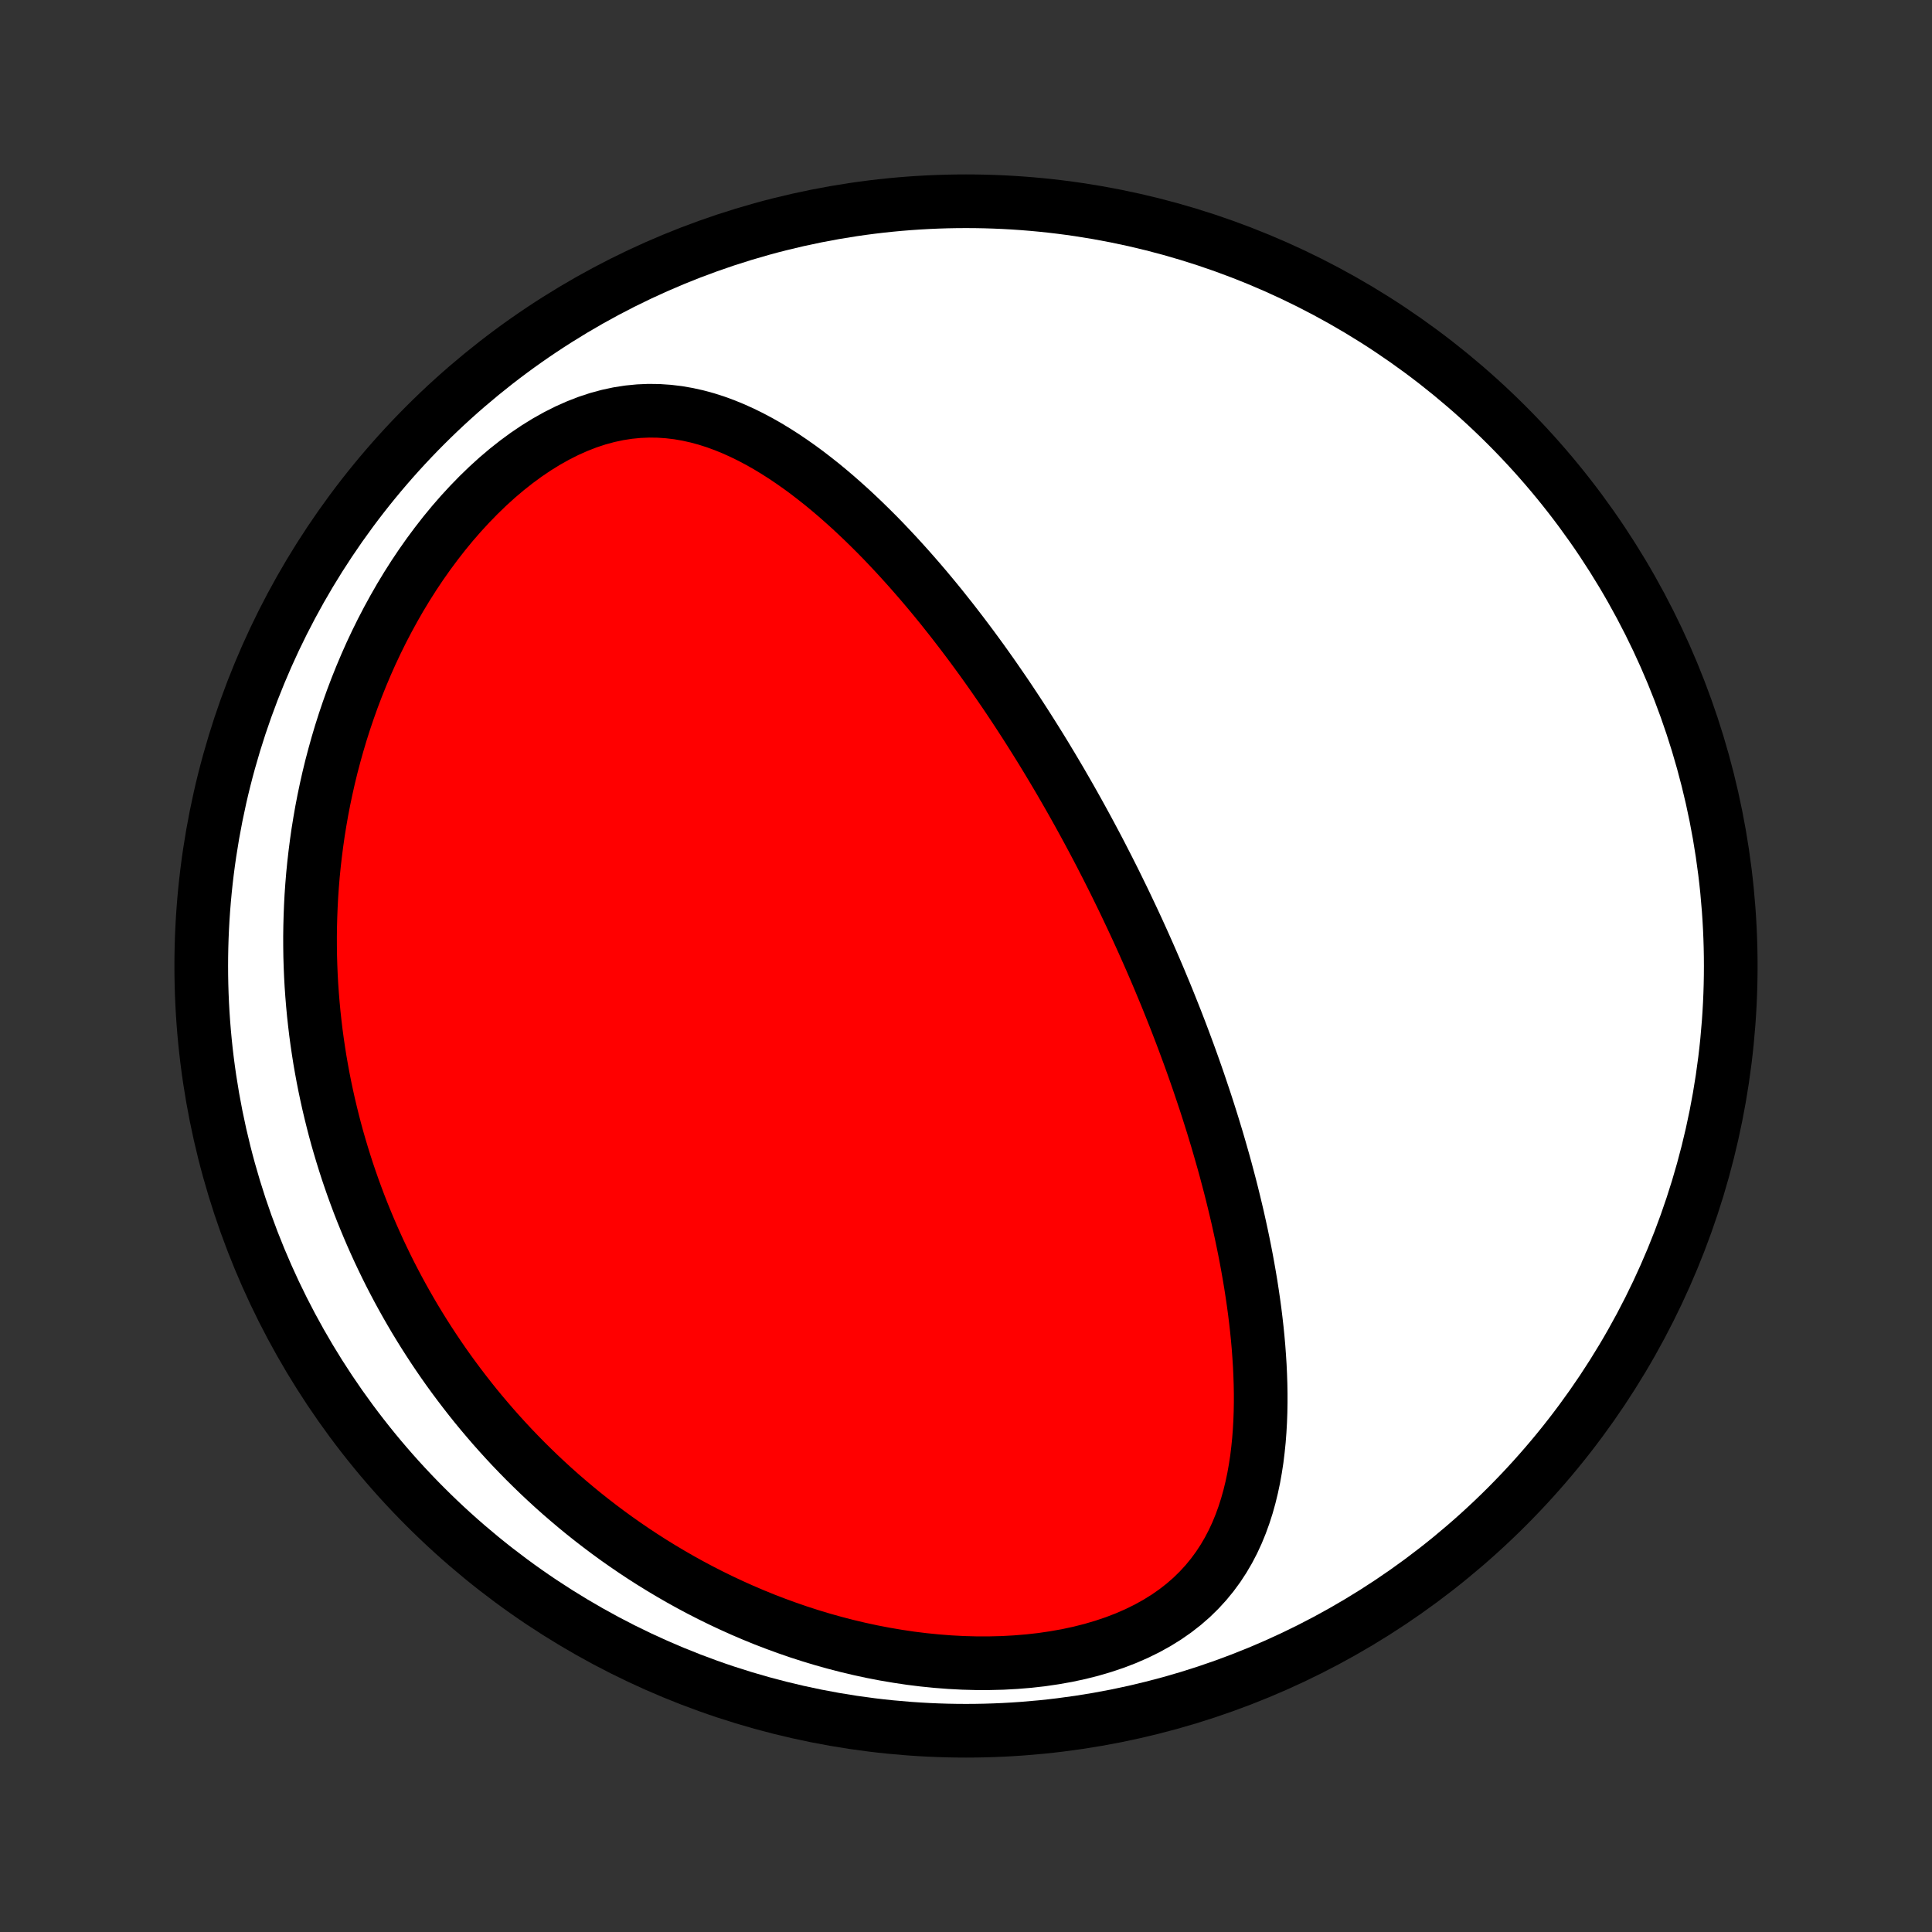 <?xml version="1.0" encoding="utf-8" standalone="no"?>
<!DOCTYPE svg PUBLIC "-//W3C//DTD SVG 1.1//EN"
  "http://www.w3.org/Graphics/SVG/1.1/DTD/svg11.dtd">
<!-- Created with matplotlib (http://matplotlib.org/) -->
<svg height="72pt" version="1.1" viewBox="0 0 72 72" width="72pt" xmlns="http://www.w3.org/2000/svg" xmlns:xlink="http://www.w3.org/1999/xlink">
 <rect x="0" y="0" width="72" height="72" fill="#333333" stroke="none"/>
 <defs>
  <style type="text/css">
*{stroke-linecap:butt;stroke-linejoin:round;}
  </style>
 </defs>
 <g id="figure_1">
  <g id="patch_1">
   <path d="
M0 72
L72 72
L72 0
L0 0
z
" style="fill:none;"/>
  </g>
  <g id="axes_1">
   <g id="PatchCollection_1">
    <defs>
     <path d="
M36 -7.5
C43.558 -7.5 50.808 -10.503 56.153 -15.848
C61.497 -21.192 64.5 -28.442 64.5 -36
C64.5 -43.558 61.497 -50.808 56.153 -56.153
C50.808 -61.497 43.558 -64.5 36 -64.5
C28.442 -64.5 21.192 -61.497 15.848 -56.153
C10.503 -50.808 7.5 -43.558 7.5 -36
C7.5 -28.442 10.503 -21.192 15.848 -15.848
C21.192 -10.503 28.442 -7.5 36 -7.5
z
" id="C0_0_a811fe30f3"/>
     <path d="
M41.954 -38.283
L41.843 -38.514
L41.73 -38.745
L41.617 -38.976
L41.503 -39.207
L41.387 -39.437
L41.271 -39.667
L41.153 -39.897
L41.035 -40.127
L40.915 -40.357
L40.794 -40.587
L40.671 -40.817
L40.548 -41.047
L40.423 -41.277
L40.297 -41.507
L40.17 -41.737
L40.041 -41.968
L39.911 -42.199
L39.779 -42.43
L39.645 -42.662
L39.511 -42.894
L39.374 -43.126
L39.236 -43.359
L39.096 -43.592
L38.955 -43.826
L38.812 -44.06
L38.666 -44.295
L38.519 -44.53
L38.37 -44.766
L38.219 -45.003
L38.066 -45.24
L37.911 -45.478
L37.753 -45.717
L37.594 -45.956
L37.432 -46.196
L37.267 -46.436
L37.101 -46.677
L36.932 -46.919
L36.76 -47.162
L36.586 -47.405
L36.408 -47.649
L36.229 -47.893
L36.046 -48.138
L35.861 -48.383
L35.672 -48.629
L35.481 -48.876
L35.286 -49.122
L35.089 -49.37
L34.888 -49.617
L34.684 -49.864
L34.476 -50.112
L34.265 -50.359
L34.05 -50.606
L33.832 -50.853
L33.61 -51.099
L33.385 -51.345
L33.155 -51.59
L32.922 -51.835
L32.685 -52.078
L32.443 -52.319
L32.198 -52.559
L31.948 -52.797
L31.695 -53.033
L31.436 -53.266
L31.174 -53.497
L30.907 -53.724
L30.636 -53.948
L30.359 -54.167
L30.079 -54.383
L29.793 -54.593
L29.503 -54.797
L29.208 -54.996
L28.908 -55.187
L28.603 -55.372
L28.293 -55.548
L27.978 -55.715
L27.658 -55.872
L27.332 -56.019
L27.002 -56.154
L26.666 -56.277
L26.325 -56.386
L25.979 -56.48
L25.628 -56.558
L25.272 -56.62
L24.911 -56.663
L24.546 -56.688
L24.176 -56.693
L23.803 -56.677
L23.426 -56.64
L23.046 -56.581
L22.663 -56.499
L22.279 -56.395
L21.894 -56.268
L21.509 -56.118
L21.125 -55.947
L20.742 -55.754
L20.362 -55.541
L19.985 -55.308
L19.612 -55.056
L19.244 -54.786
L18.882 -54.5
L18.526 -54.198
L18.177 -53.881
L17.836 -53.551
L17.503 -53.209
L17.178 -52.856
L16.862 -52.493
L16.555 -52.12
L16.258 -51.739
L15.97 -51.351
L15.692 -50.956
L15.424 -50.556
L15.166 -50.15
L14.918 -49.74
L14.681 -49.327
L14.453 -48.91
L14.235 -48.492
L14.027 -48.071
L13.828 -47.648
L13.64 -47.225
L13.461 -46.801
L13.291 -46.377
L13.13 -45.953
L12.979 -45.53
L12.836 -45.107
L12.702 -44.686
L12.577 -44.266
L12.46 -43.847
L12.35 -43.43
L12.249 -43.015
L12.156 -42.602
L12.07 -42.192
L11.991 -41.784
L11.92 -41.378
L11.855 -40.975
L11.798 -40.575
L11.747 -40.177
L11.702 -39.783
L11.663 -39.391
L11.631 -39.002
L11.604 -38.616
L11.584 -38.233
L11.569 -37.854
L11.559 -37.477
L11.554 -37.103
L11.555 -36.732
L11.56 -36.364
L11.571 -35.999
L11.586 -35.638
L11.606 -35.279
L11.631 -34.923
L11.66 -34.57
L11.693 -34.219
L11.731 -33.872
L11.772 -33.527
L11.818 -33.185
L11.868 -32.846
L11.921 -32.509
L11.979 -32.175
L12.04 -31.844
L12.105 -31.515
L12.174 -31.188
L12.246 -30.864
L12.322 -30.542
L12.401 -30.223
L12.483 -29.906
L12.569 -29.59
L12.659 -29.278
L12.752 -28.967
L12.848 -28.658
L12.947 -28.351
L13.05 -28.047
L13.156 -27.744
L13.266 -27.442
L13.378 -27.143
L13.494 -26.846
L13.614 -26.55
L13.736 -26.256
L13.862 -25.963
L13.991 -25.673
L14.123 -25.383
L14.259 -25.096
L14.398 -24.809
L14.54 -24.524
L14.686 -24.241
L14.835 -23.959
L14.988 -23.678
L15.144 -23.399
L15.304 -23.12
L15.467 -22.843
L15.634 -22.568
L15.804 -22.294
L15.979 -22.02
L16.157 -21.748
L16.339 -21.477
L16.524 -21.208
L16.714 -20.939
L16.908 -20.672
L17.106 -20.406
L17.308 -20.141
L17.514 -19.877
L17.724 -19.614
L17.939 -19.353
L18.159 -19.093
L18.382 -18.834
L18.611 -18.576
L18.844 -18.32
L19.082 -18.064
L19.325 -17.811
L19.573 -17.558
L19.826 -17.308
L20.084 -17.058
L20.347 -16.811
L20.616 -16.564
L20.89 -16.32
L21.17 -16.078
L21.456 -15.837
L21.747 -15.598
L22.044 -15.362
L22.347 -15.128
L22.656 -14.896
L22.972 -14.666
L23.293 -14.44
L23.621 -14.216
L23.955 -13.995
L24.296 -13.777
L24.643 -13.563
L24.997 -13.352
L25.358 -13.144
L25.725 -12.941
L26.099 -12.742
L26.48 -12.547
L26.868 -12.357
L27.262 -12.172
L27.663 -11.992
L28.072 -11.817
L28.486 -11.648
L28.908 -11.486
L29.336 -11.33
L29.77 -11.18
L30.211 -11.038
L30.658 -10.903
L31.11 -10.777
L31.569 -10.658
L32.033 -10.548
L32.502 -10.447
L32.975 -10.356
L33.453 -10.275
L33.935 -10.203
L34.42 -10.143
L34.908 -10.094
L35.398 -10.056
L35.889 -10.03
L36.381 -10.017
L36.873 -10.017
L37.363 -10.029
L37.852 -10.056
L38.338 -10.096
L38.819 -10.15
L39.295 -10.22
L39.764 -10.303
L40.225 -10.402
L40.677 -10.516
L41.118 -10.646
L41.547 -10.79
L41.963 -10.95
L42.364 -11.125
L42.75 -11.315
L43.118 -11.519
L43.469 -11.737
L43.802 -11.969
L44.115 -12.213
L44.41 -12.47
L44.685 -12.739
L44.941 -13.018
L45.178 -13.307
L45.397 -13.605
L45.598 -13.912
L45.782 -14.226
L45.949 -14.546
L46.1 -14.872
L46.236 -15.204
L46.358 -15.54
L46.467 -15.88
L46.563 -16.223
L46.647 -16.568
L46.721 -16.916
L46.783 -17.265
L46.837 -17.616
L46.88 -17.967
L46.916 -18.319
L46.943 -18.67
L46.963 -19.022
L46.976 -19.373
L46.982 -19.723
L46.982 -20.072
L46.976 -20.42
L46.964 -20.767
L46.948 -21.112
L46.926 -21.455
L46.901 -21.796
L46.871 -22.136
L46.837 -22.473
L46.799 -22.808
L46.758 -23.14
L46.713 -23.47
L46.665 -23.798
L46.615 -24.123
L46.561 -24.446
L46.505 -24.766
L46.447 -25.084
L46.386 -25.399
L46.323 -25.711
L46.258 -26.021
L46.191 -26.328
L46.123 -26.633
L46.052 -26.935
L45.98 -27.234
L45.907 -27.531
L45.832 -27.825
L45.755 -28.117
L45.678 -28.406
L45.599 -28.693
L45.518 -28.978
L45.437 -29.26
L45.355 -29.54
L45.271 -29.817
L45.187 -30.093
L45.101 -30.366
L45.015 -30.637
L44.928 -30.906
L44.839 -31.173
L44.75 -31.438
L44.661 -31.701
L44.57 -31.963
L44.479 -32.222
L44.387 -32.48
L44.294 -32.736
L44.2 -32.99
L44.106 -33.243
L44.011 -33.495
L43.915 -33.744
L43.819 -33.993
L43.721 -34.24
L43.623 -34.486
L43.525 -34.73
L43.426 -34.973
L43.325 -35.215
L43.225 -35.456
L43.123 -35.697
L43.021 -35.935
L42.918 -36.173
L42.814 -36.411
L42.709 -36.647
L42.604 -36.883
L42.498 -37.117
L42.391 -37.352
L42.283 -37.585
L42.174 -37.818
z
" id="C0_1_e1c4188ff3"/>
    </defs>
    <g clip-path="url(#p1bffca34e9)">
     <use style="fill:#ffffff;stroke:#000000;stroke-width:2.0;" x="0.0" xlink:href="#C0_0_a811fe30f3" y="72.0"/>
    </g>
    <g clip-path="url(#p1bffca34e9)">
     <use style="fill:#ff0000;stroke:#000000;stroke-width:2.0;" x="0.0" xlink:href="#C0_1_e1c4188ff3" y="72.0"/>
    </g>
   </g>
  </g>
 </g>
 <defs>
  <clipPath id="p1bffca34e9">
   <rect height="72.0" width="72.0" x="0.0" y="0.0"/>
  </clipPath>
 </defs>
</svg>
